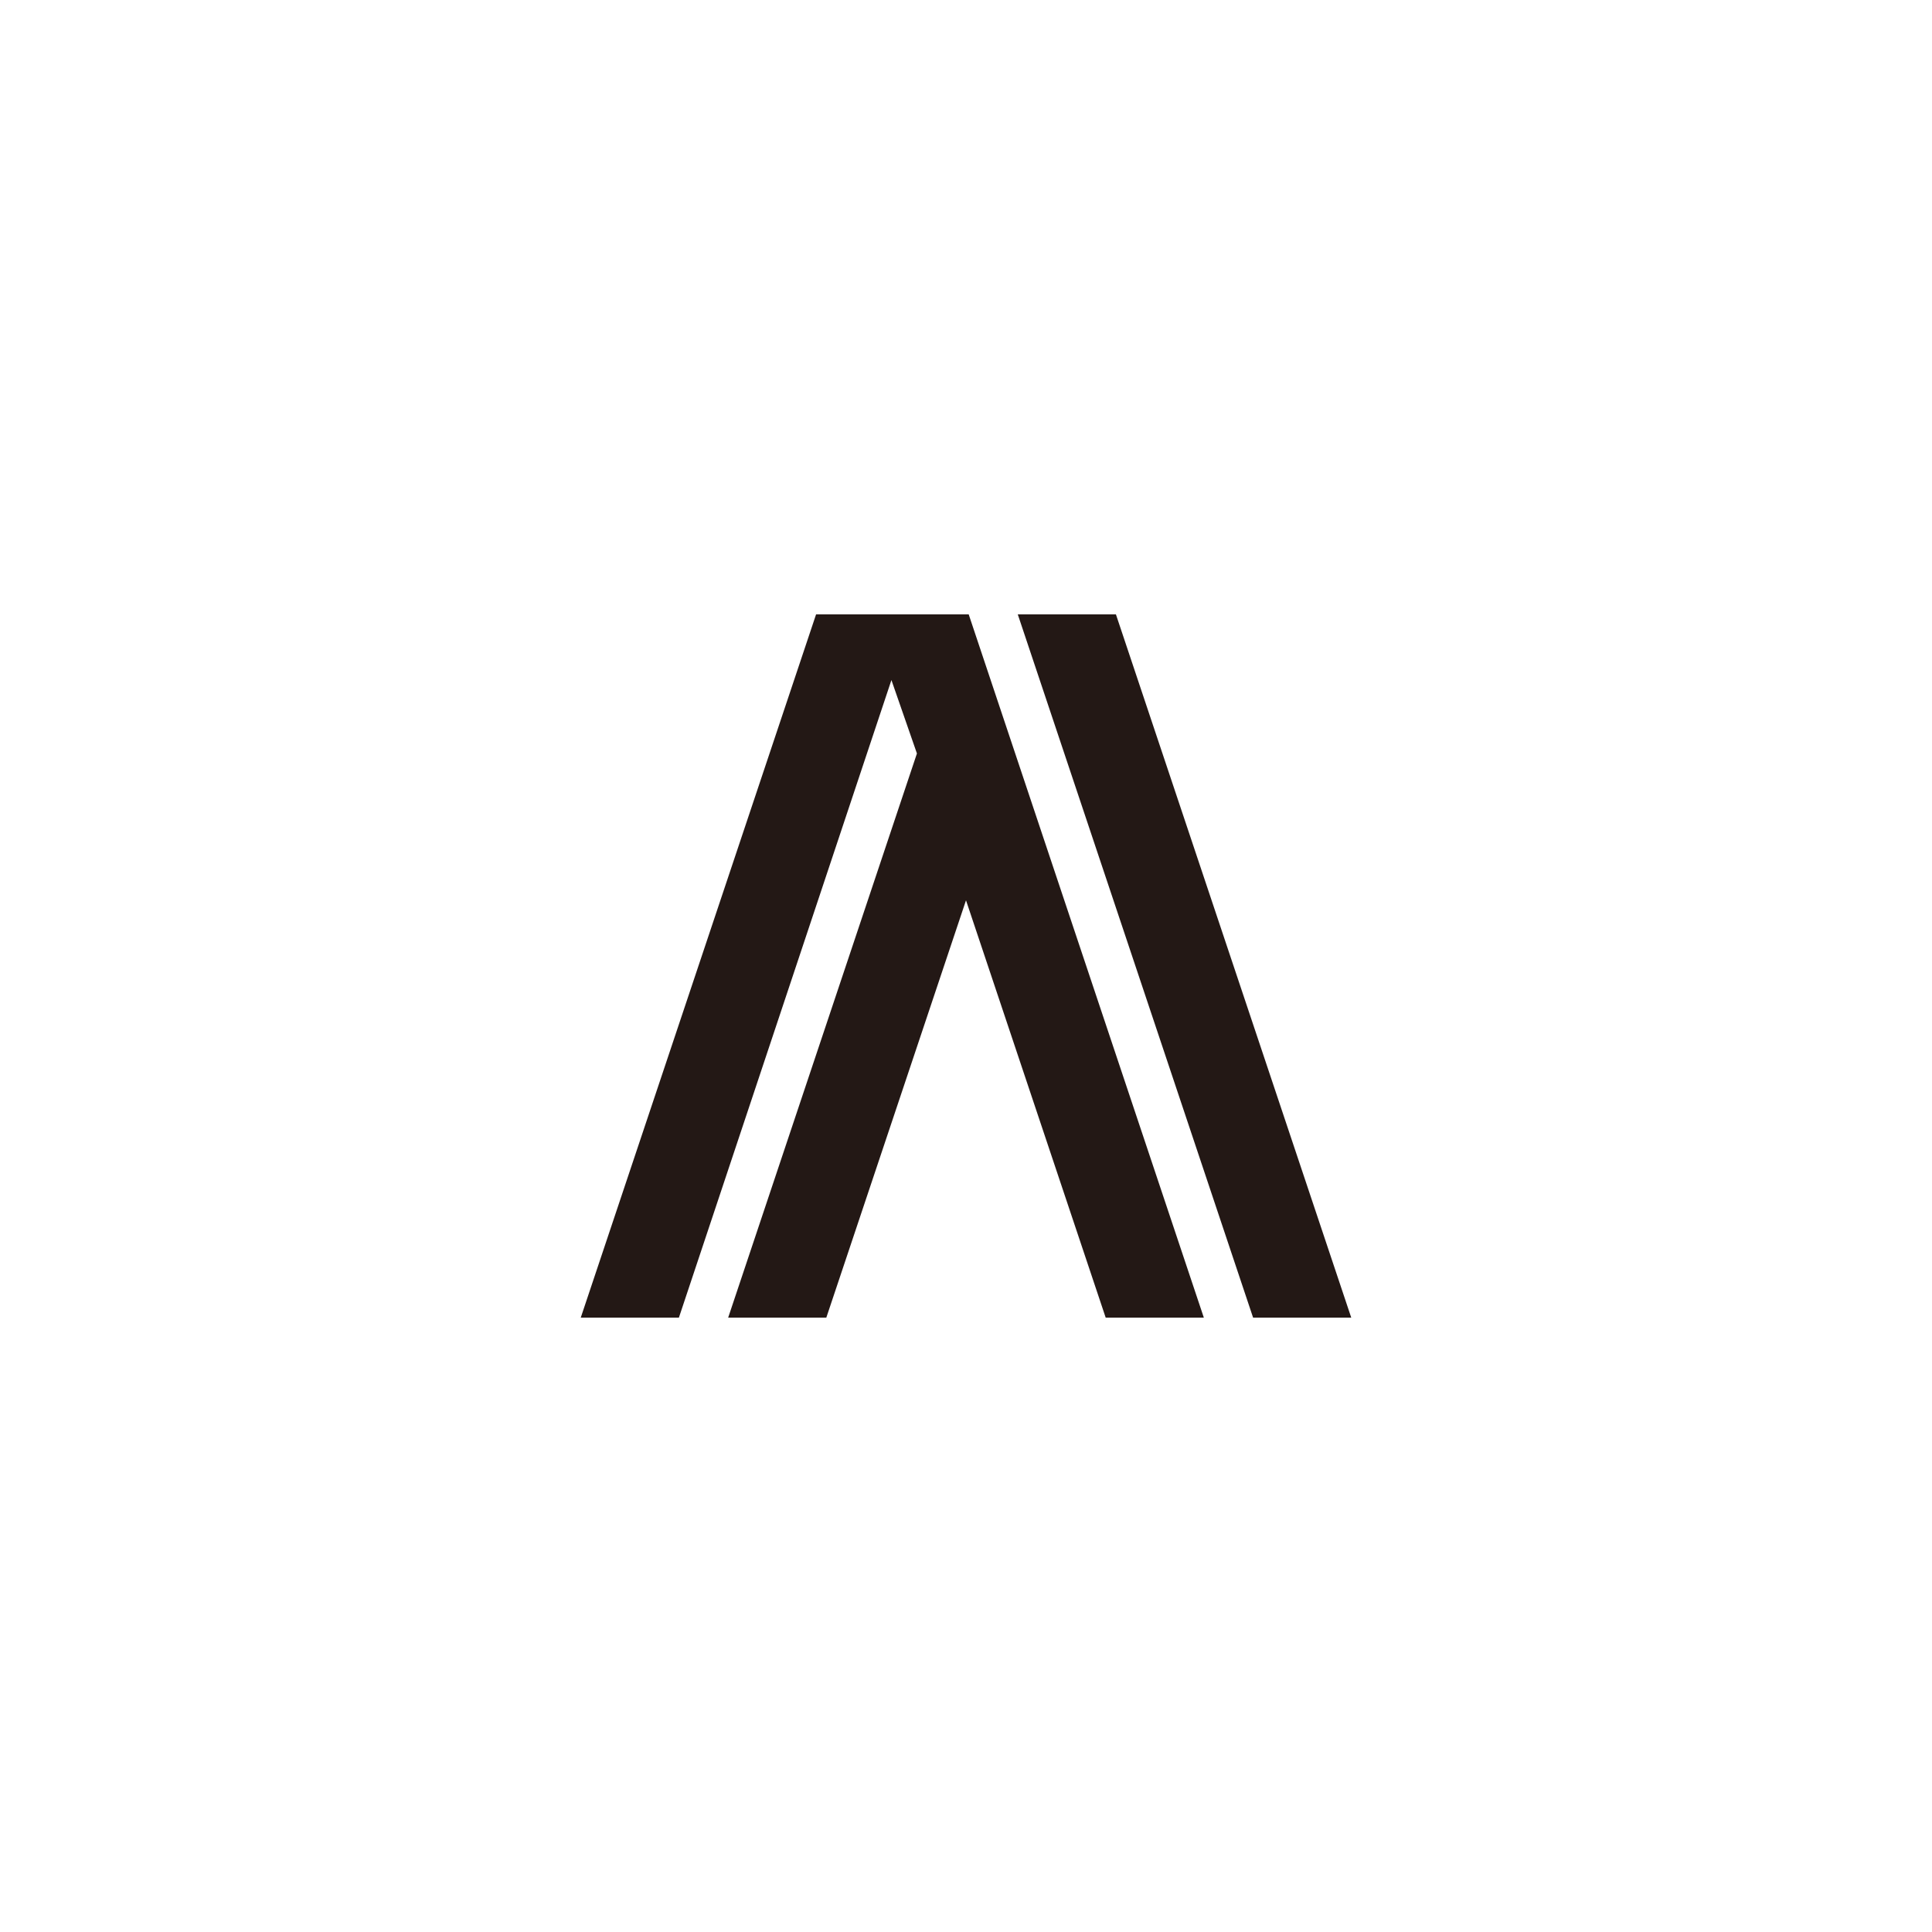 <svg id="图层_1" data-name="图层 1" xmlns="http://www.w3.org/2000/svg" viewBox="0 0 100 100"><defs><style>.cls-1{fill:#231815;}</style></defs><title>logohunt02</title><path class="cls-1" d="M50.14,31.8h-7.9L30.06,68.2h5.08l11-33L47.46,39,37.69,68.2h5.08L50,46.6l7.23,21.6h5.08L50.14,31.8M64.86,68.2h5.08L57.76,31.8H52.68Z"/></svg>